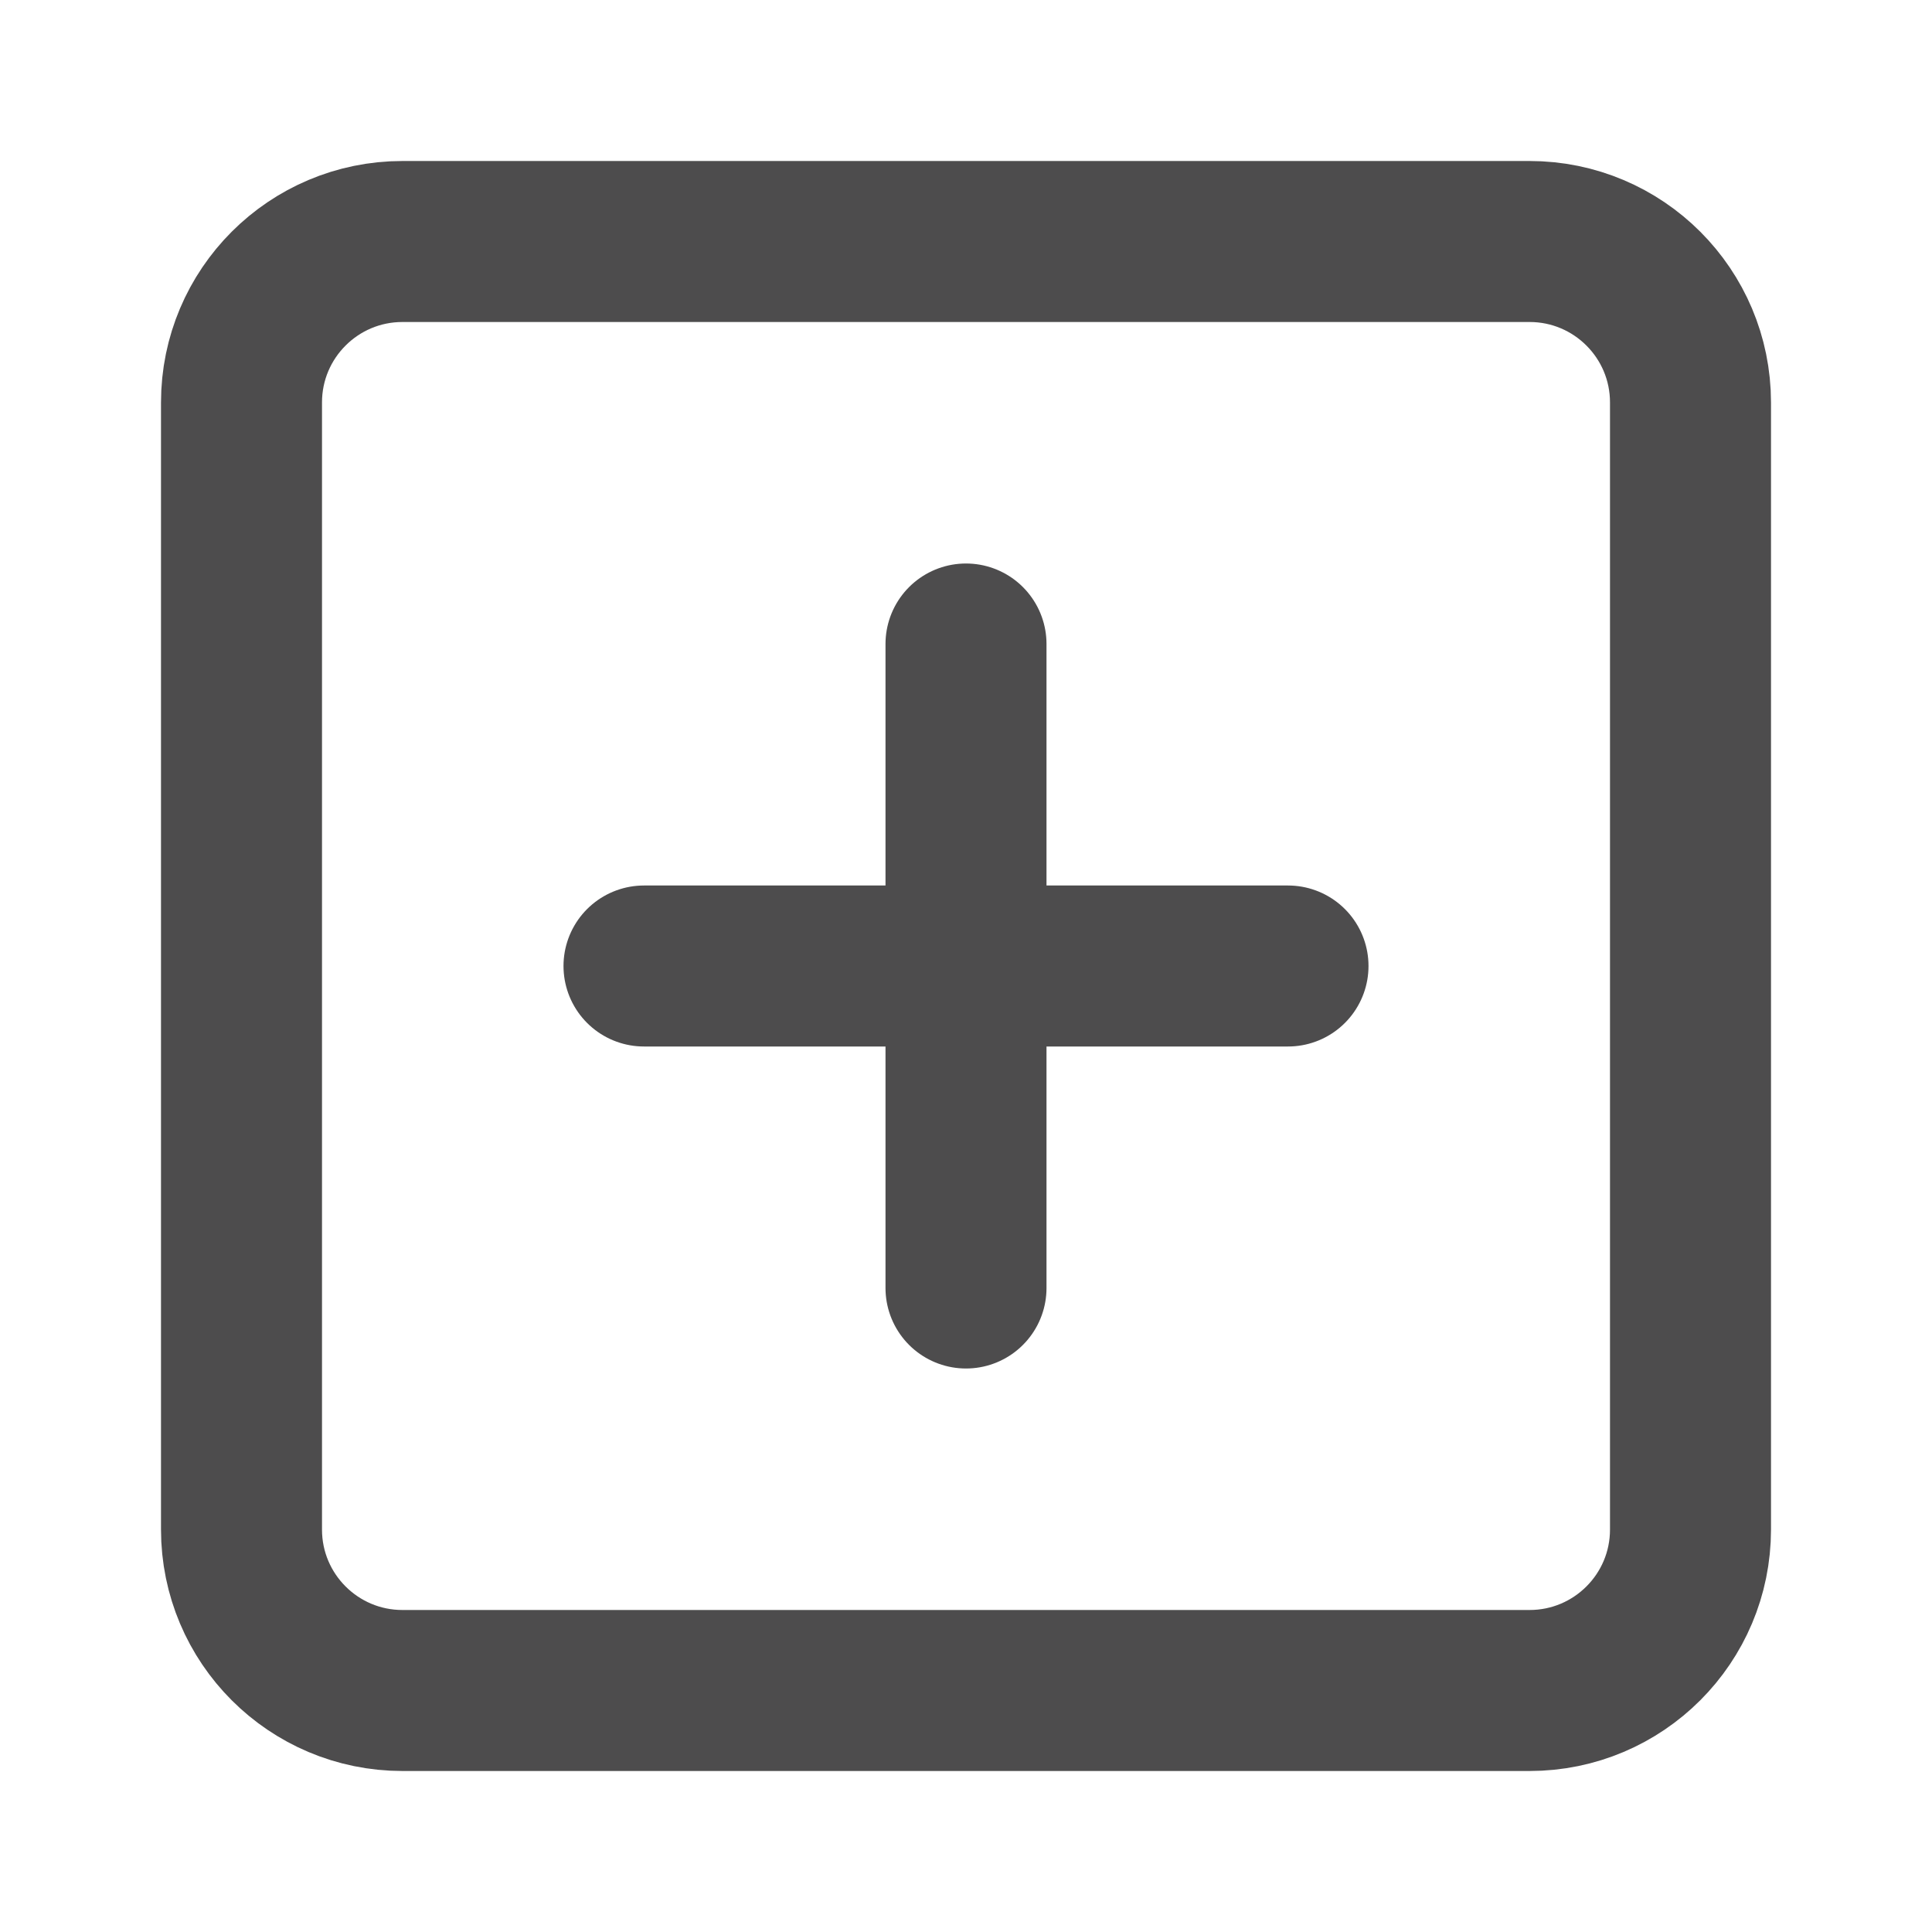 <svg width="24" height="24" viewBox="0 0 24 24" fill="none" xmlns="http://www.w3.org/2000/svg">
<path d="M19 3H5C3.895 3 3 3.895 3 5V19C3 20.105 3.895 21 5 21H19C20.105 21 21 20.105 21 19V5C21 3.895 20.105 3 19 3Z" stroke="#4D4C4D" stroke-width="2" stroke-linecap="round" stroke-linejoin="round"/>
<path d="M12 8V16" stroke="#4D4C4D" stroke-width="2" stroke-linecap="round" stroke-linejoin="round"/>
<path d="M8 12H16" stroke="#4D4C4D" stroke-width="2" stroke-linecap="round" stroke-linejoin="round"/>
</svg>

